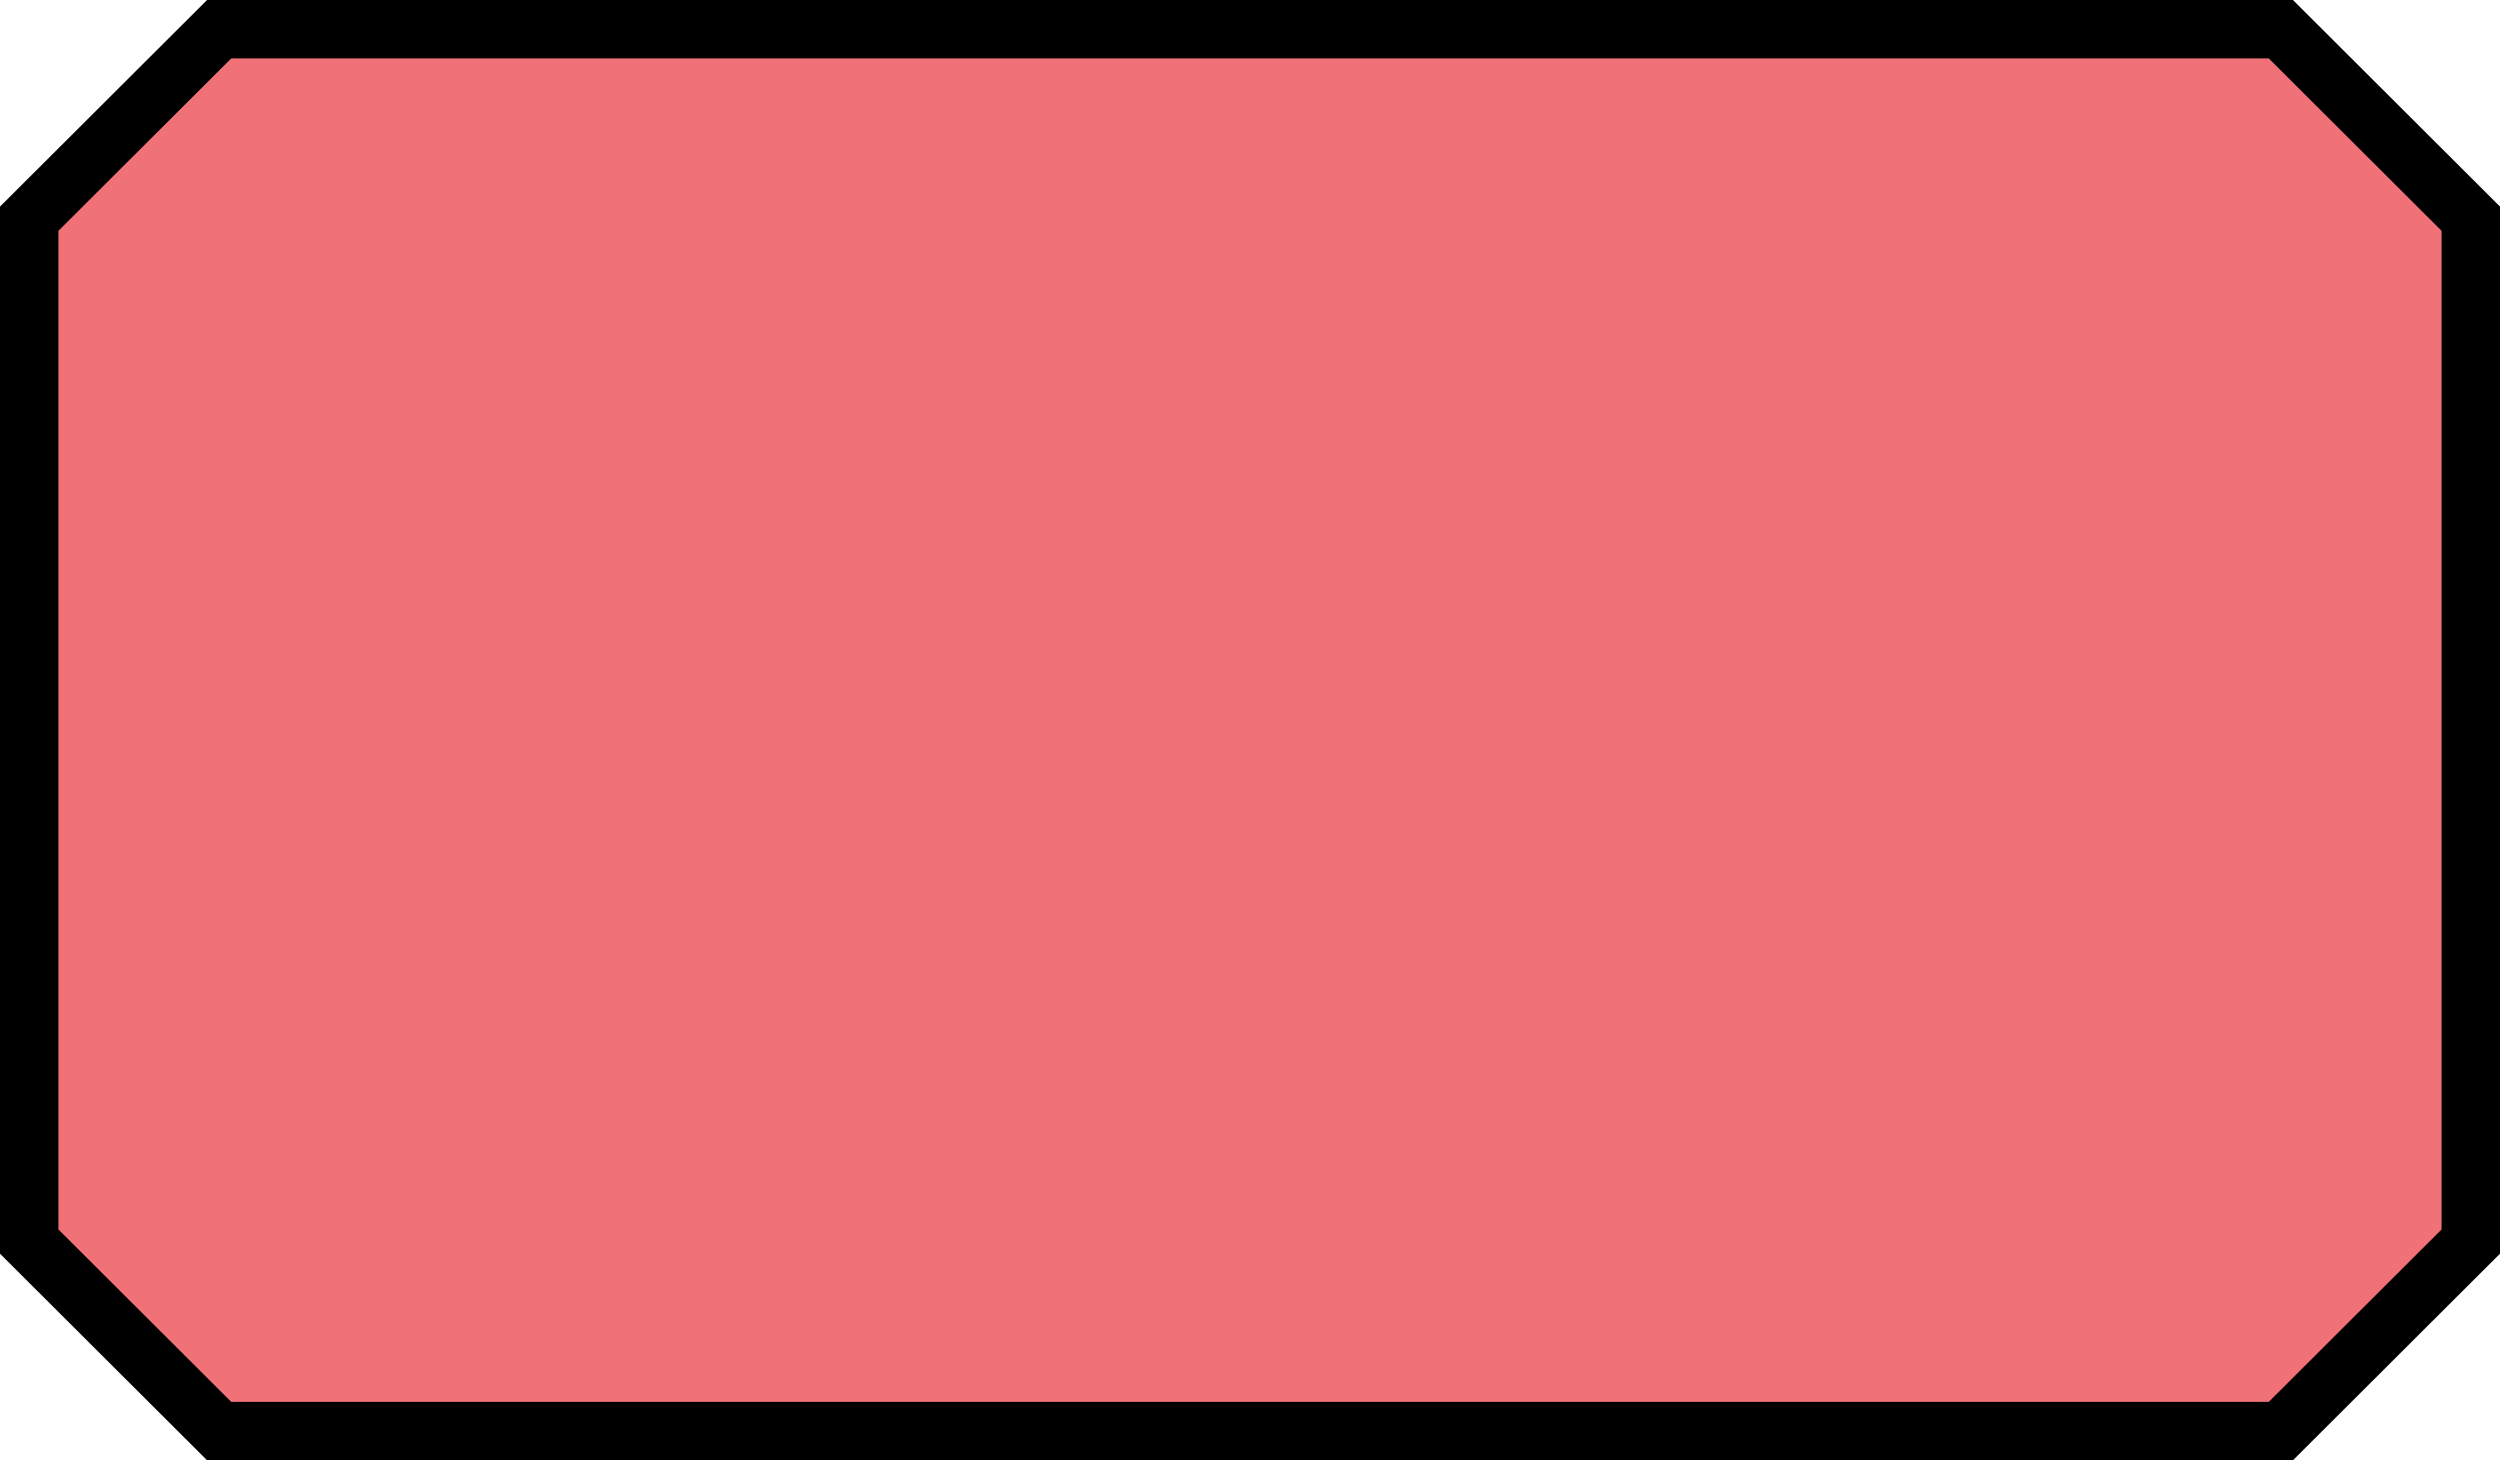 <svg width="428" height="250" viewBox="0 0 428 250" fill="none" xmlns="http://www.w3.org/2000/svg">
<path d="M5 212.557L5 37.443L37.517 5H390.483L423 37.443L423 212.557L390.483 245H37.517L5 212.557Z" fill="#EA323C" fill-opacity="0.69" stroke="black" stroke-width="10"/>
</svg>
